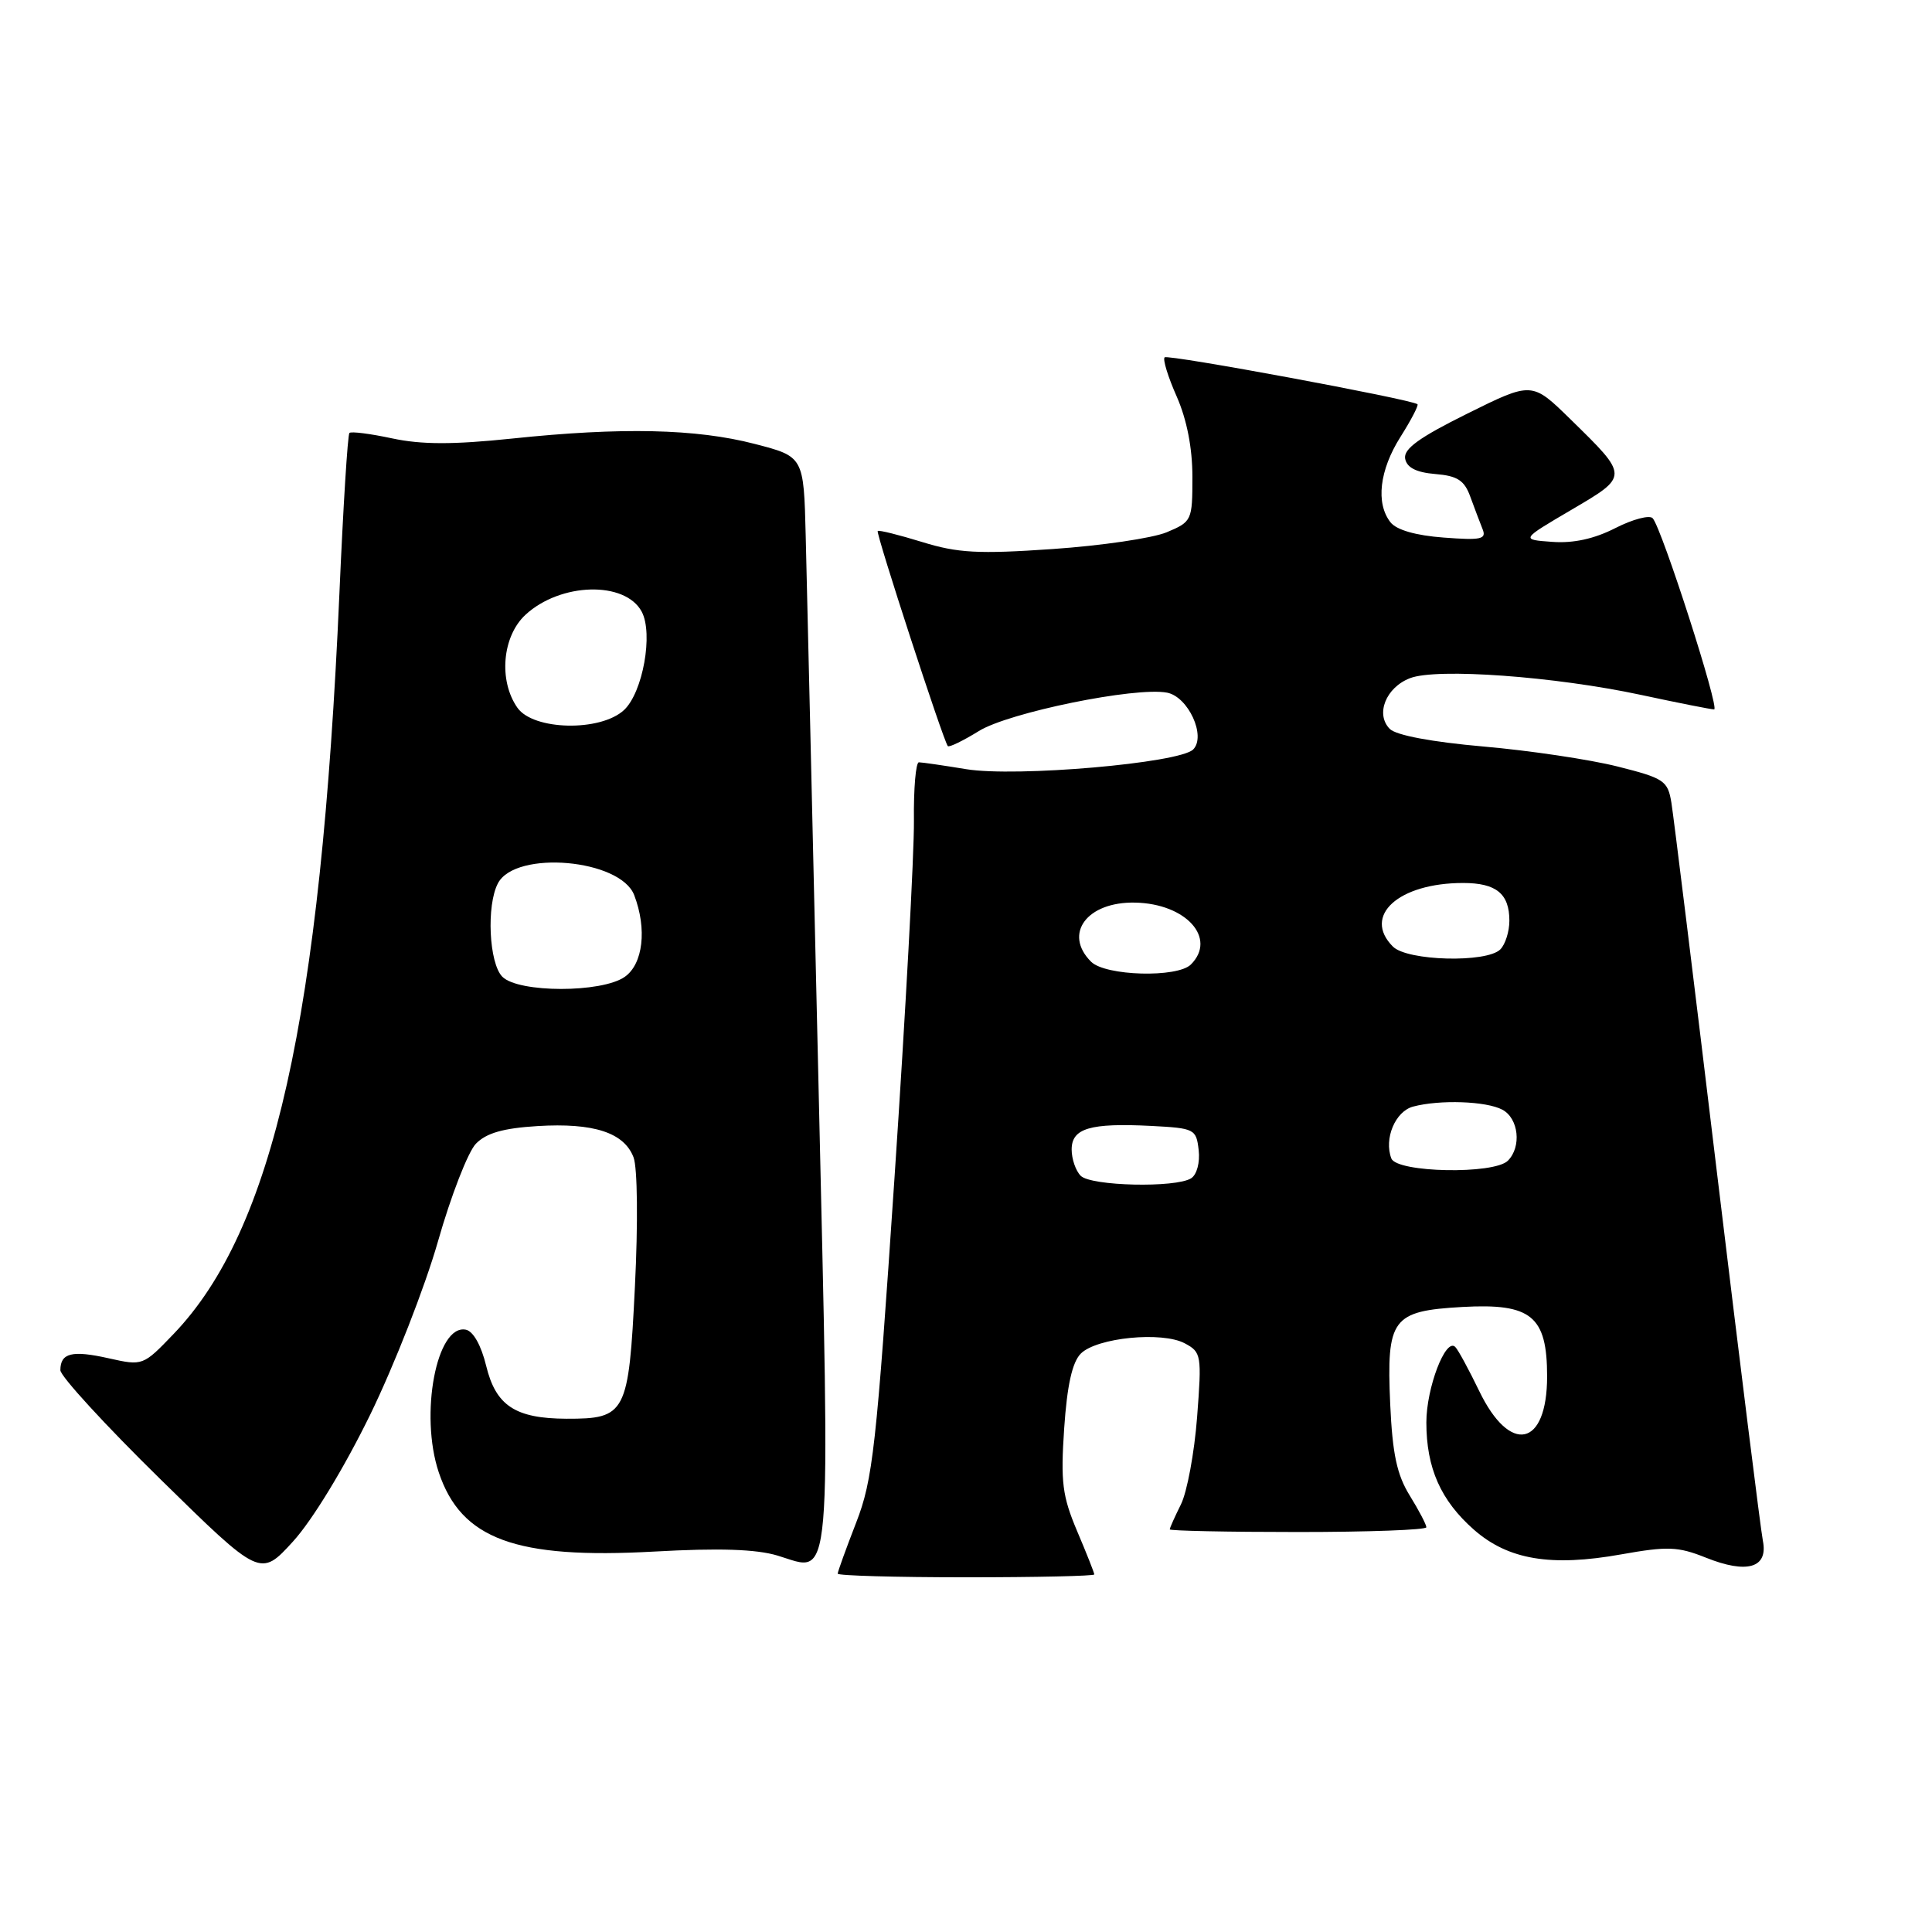 <?xml version="1.0" encoding="UTF-8" standalone="no"?>
<!DOCTYPE svg PUBLIC "-//W3C//DTD SVG 1.1//EN" "http://www.w3.org/Graphics/SVG/1.1/DTD/svg11.dtd" >
<svg xmlns="http://www.w3.org/2000/svg" xmlns:xlink="http://www.w3.org/1999/xlink" version="1.1" viewBox="0 0 256 256">
 <g >
 <path fill="currentColor"
d=" M 49.03 187.50 C 52.25 180.90 56.30 170.55 58.03 164.50 C 59.75 158.45 62.02 152.62 63.06 151.55 C 64.44 150.13 66.68 149.49 71.23 149.21 C 78.66 148.76 82.70 150.07 83.95 153.36 C 84.47 154.73 84.55 162.07 84.13 170.49 C 83.30 187.32 82.95 188.01 75.06 187.99 C 68.28 187.96 65.70 186.26 64.42 180.98 C 63.76 178.26 62.70 176.38 61.72 176.19 C 57.85 175.43 55.57 187.43 58.14 195.10 C 61.11 203.96 68.32 206.61 86.69 205.59 C 95.26 205.11 100.18 205.27 103.02 206.12 C 110.35 208.32 110.02 212.12 108.44 143.00 C 107.66 109.17 106.91 76.78 106.76 71.00 C 106.50 60.50 106.50 60.50 100.00 58.82 C 92.26 56.81 82.33 56.59 67.87 58.11 C 60.01 58.93 55.86 58.92 51.97 58.09 C 49.08 57.47 46.52 57.14 46.30 57.37 C 46.07 57.60 45.47 67.20 44.97 78.72 C 42.50 134.93 36.22 162.97 23.01 176.75 C 18.95 180.98 18.92 180.99 14.40 179.98 C 9.55 178.89 8.00 179.27 8.00 181.56 C 8.00 182.35 13.96 188.85 21.25 196.00 C 34.50 209.00 34.50 209.00 38.83 204.25 C 41.38 201.45 45.57 194.57 49.03 187.50 Z  M 145.00 208.62 C 145.00 208.42 143.98 205.83 142.72 202.87 C 140.76 198.23 140.53 196.38 141.01 189.25 C 141.40 183.53 142.08 180.50 143.21 179.36 C 145.33 177.24 153.99 176.39 156.99 178.00 C 159.19 179.17 159.25 179.56 158.62 187.80 C 158.26 192.51 157.29 197.71 156.48 199.34 C 155.67 200.97 155.00 202.46 155.00 202.65 C 155.00 202.84 162.65 203.00 172.00 203.00 C 181.35 203.00 189.00 202.72 189.00 202.37 C 189.00 202.02 188.01 200.13 186.80 198.17 C 185.10 195.42 184.51 192.67 184.21 186.06 C 183.71 174.70 184.44 173.71 193.78 173.18 C 202.91 172.67 205.00 174.38 205.00 182.38 C 205.00 191.74 200.09 192.80 196.00 184.31 C 194.62 181.46 193.20 178.83 192.82 178.47 C 191.55 177.23 189.00 183.90 189.00 188.48 C 189.00 194.53 190.91 198.83 195.31 202.70 C 199.85 206.68 205.51 207.63 214.84 205.96 C 220.96 204.87 222.34 204.92 226.02 206.39 C 231.50 208.59 234.31 207.76 233.59 204.16 C 233.30 202.70 230.57 180.80 227.52 155.50 C 224.48 130.20 221.75 108.09 221.47 106.37 C 220.99 103.44 220.51 103.12 214.31 101.56 C 210.65 100.64 202.68 99.45 196.59 98.92 C 189.75 98.32 185.00 97.43 184.16 96.59 C 182.22 94.65 183.63 91.09 186.84 89.86 C 190.37 88.49 206.02 89.63 217.45 92.08 C 222.38 93.14 226.73 94.00 227.13 94.00 C 227.92 94.00 220.21 70.02 218.99 68.67 C 218.58 68.21 216.35 68.80 214.05 69.97 C 211.26 71.40 208.47 72.01 205.68 71.80 C 201.50 71.50 201.50 71.50 208.19 67.57 C 215.87 63.06 215.87 63.16 208.07 55.53 C 202.99 50.56 202.99 50.56 194.42 54.81 C 188.03 57.98 185.95 59.49 186.19 60.78 C 186.41 61.96 187.66 62.60 190.18 62.81 C 193.12 63.05 194.04 63.65 194.82 65.81 C 195.36 67.29 196.09 69.21 196.44 70.09 C 197.00 71.45 196.29 71.61 191.29 71.23 C 187.62 70.96 185.04 70.22 184.25 69.21 C 182.27 66.69 182.78 62.30 185.57 57.89 C 186.99 55.64 188.00 53.70 187.82 53.56 C 186.97 52.90 154.74 46.92 154.32 47.35 C 154.05 47.61 154.77 49.95 155.92 52.54 C 157.26 55.59 158.00 59.35 158.00 63.18 C 158.00 68.97 157.93 69.13 154.59 70.53 C 152.71 71.31 145.91 72.31 139.48 72.75 C 129.63 73.43 126.91 73.28 122.19 71.82 C 119.10 70.87 116.46 70.21 116.30 70.36 C 116.03 70.64 125.00 98.17 125.59 98.86 C 125.76 99.06 127.61 98.16 129.70 96.87 C 133.65 94.41 150.46 90.98 154.64 91.78 C 157.45 92.32 159.85 97.55 158.10 99.31 C 156.29 101.12 134.62 103.00 128.03 101.92 C 124.99 101.42 122.17 101.01 121.76 101.01 C 121.35 101.00 121.05 104.49 121.10 108.75 C 121.14 113.01 119.99 134.28 118.53 156.00 C 116.12 191.88 115.66 196.07 113.44 201.77 C 112.10 205.22 111.00 208.26 111.00 208.52 C 111.00 208.78 118.65 209.00 128.00 209.00 C 137.35 209.00 145.00 208.83 145.00 208.62 Z  M 66.57 129.43 C 64.79 127.65 64.43 119.94 65.99 117.02 C 68.35 112.61 82.22 113.83 84.04 118.62 C 85.75 123.10 85.21 127.74 82.78 129.44 C 79.72 131.58 68.72 131.57 66.57 129.43 Z  M 68.56 93.78 C 66.04 90.19 66.55 84.32 69.62 81.47 C 74.25 77.18 82.83 76.95 85.03 81.05 C 86.58 83.95 85.18 91.75 82.69 94.08 C 79.57 96.98 70.67 96.79 68.56 93.78 Z  M 143.20 155.80 C 142.54 155.14 142.00 153.57 142.00 152.32 C 142.00 149.50 144.43 148.78 152.54 149.19 C 158.29 149.49 158.51 149.60 158.83 152.39 C 159.02 154.03 158.59 155.65 157.83 156.13 C 155.80 157.42 144.57 157.17 143.20 155.80 Z  M 184.36 153.50 C 183.36 150.89 184.88 147.26 187.24 146.63 C 190.77 145.69 196.94 145.90 199.07 147.04 C 201.23 148.19 201.64 151.96 199.80 153.80 C 197.96 155.64 185.09 155.39 184.36 153.50 Z  M 144.57 127.43 C 140.86 123.72 144.04 119.46 150.42 119.60 C 157.16 119.74 161.28 124.32 157.80 127.80 C 156.01 129.59 146.47 129.33 144.57 127.43 Z  M 184.57 125.43 C 180.50 121.36 185.30 117.00 193.87 117.00 C 198.26 117.00 200.00 118.42 200.00 122.00 C 200.00 123.43 199.46 125.14 198.80 125.80 C 196.99 127.61 186.48 127.34 184.57 125.43 Z "/>
</g>
</svg>